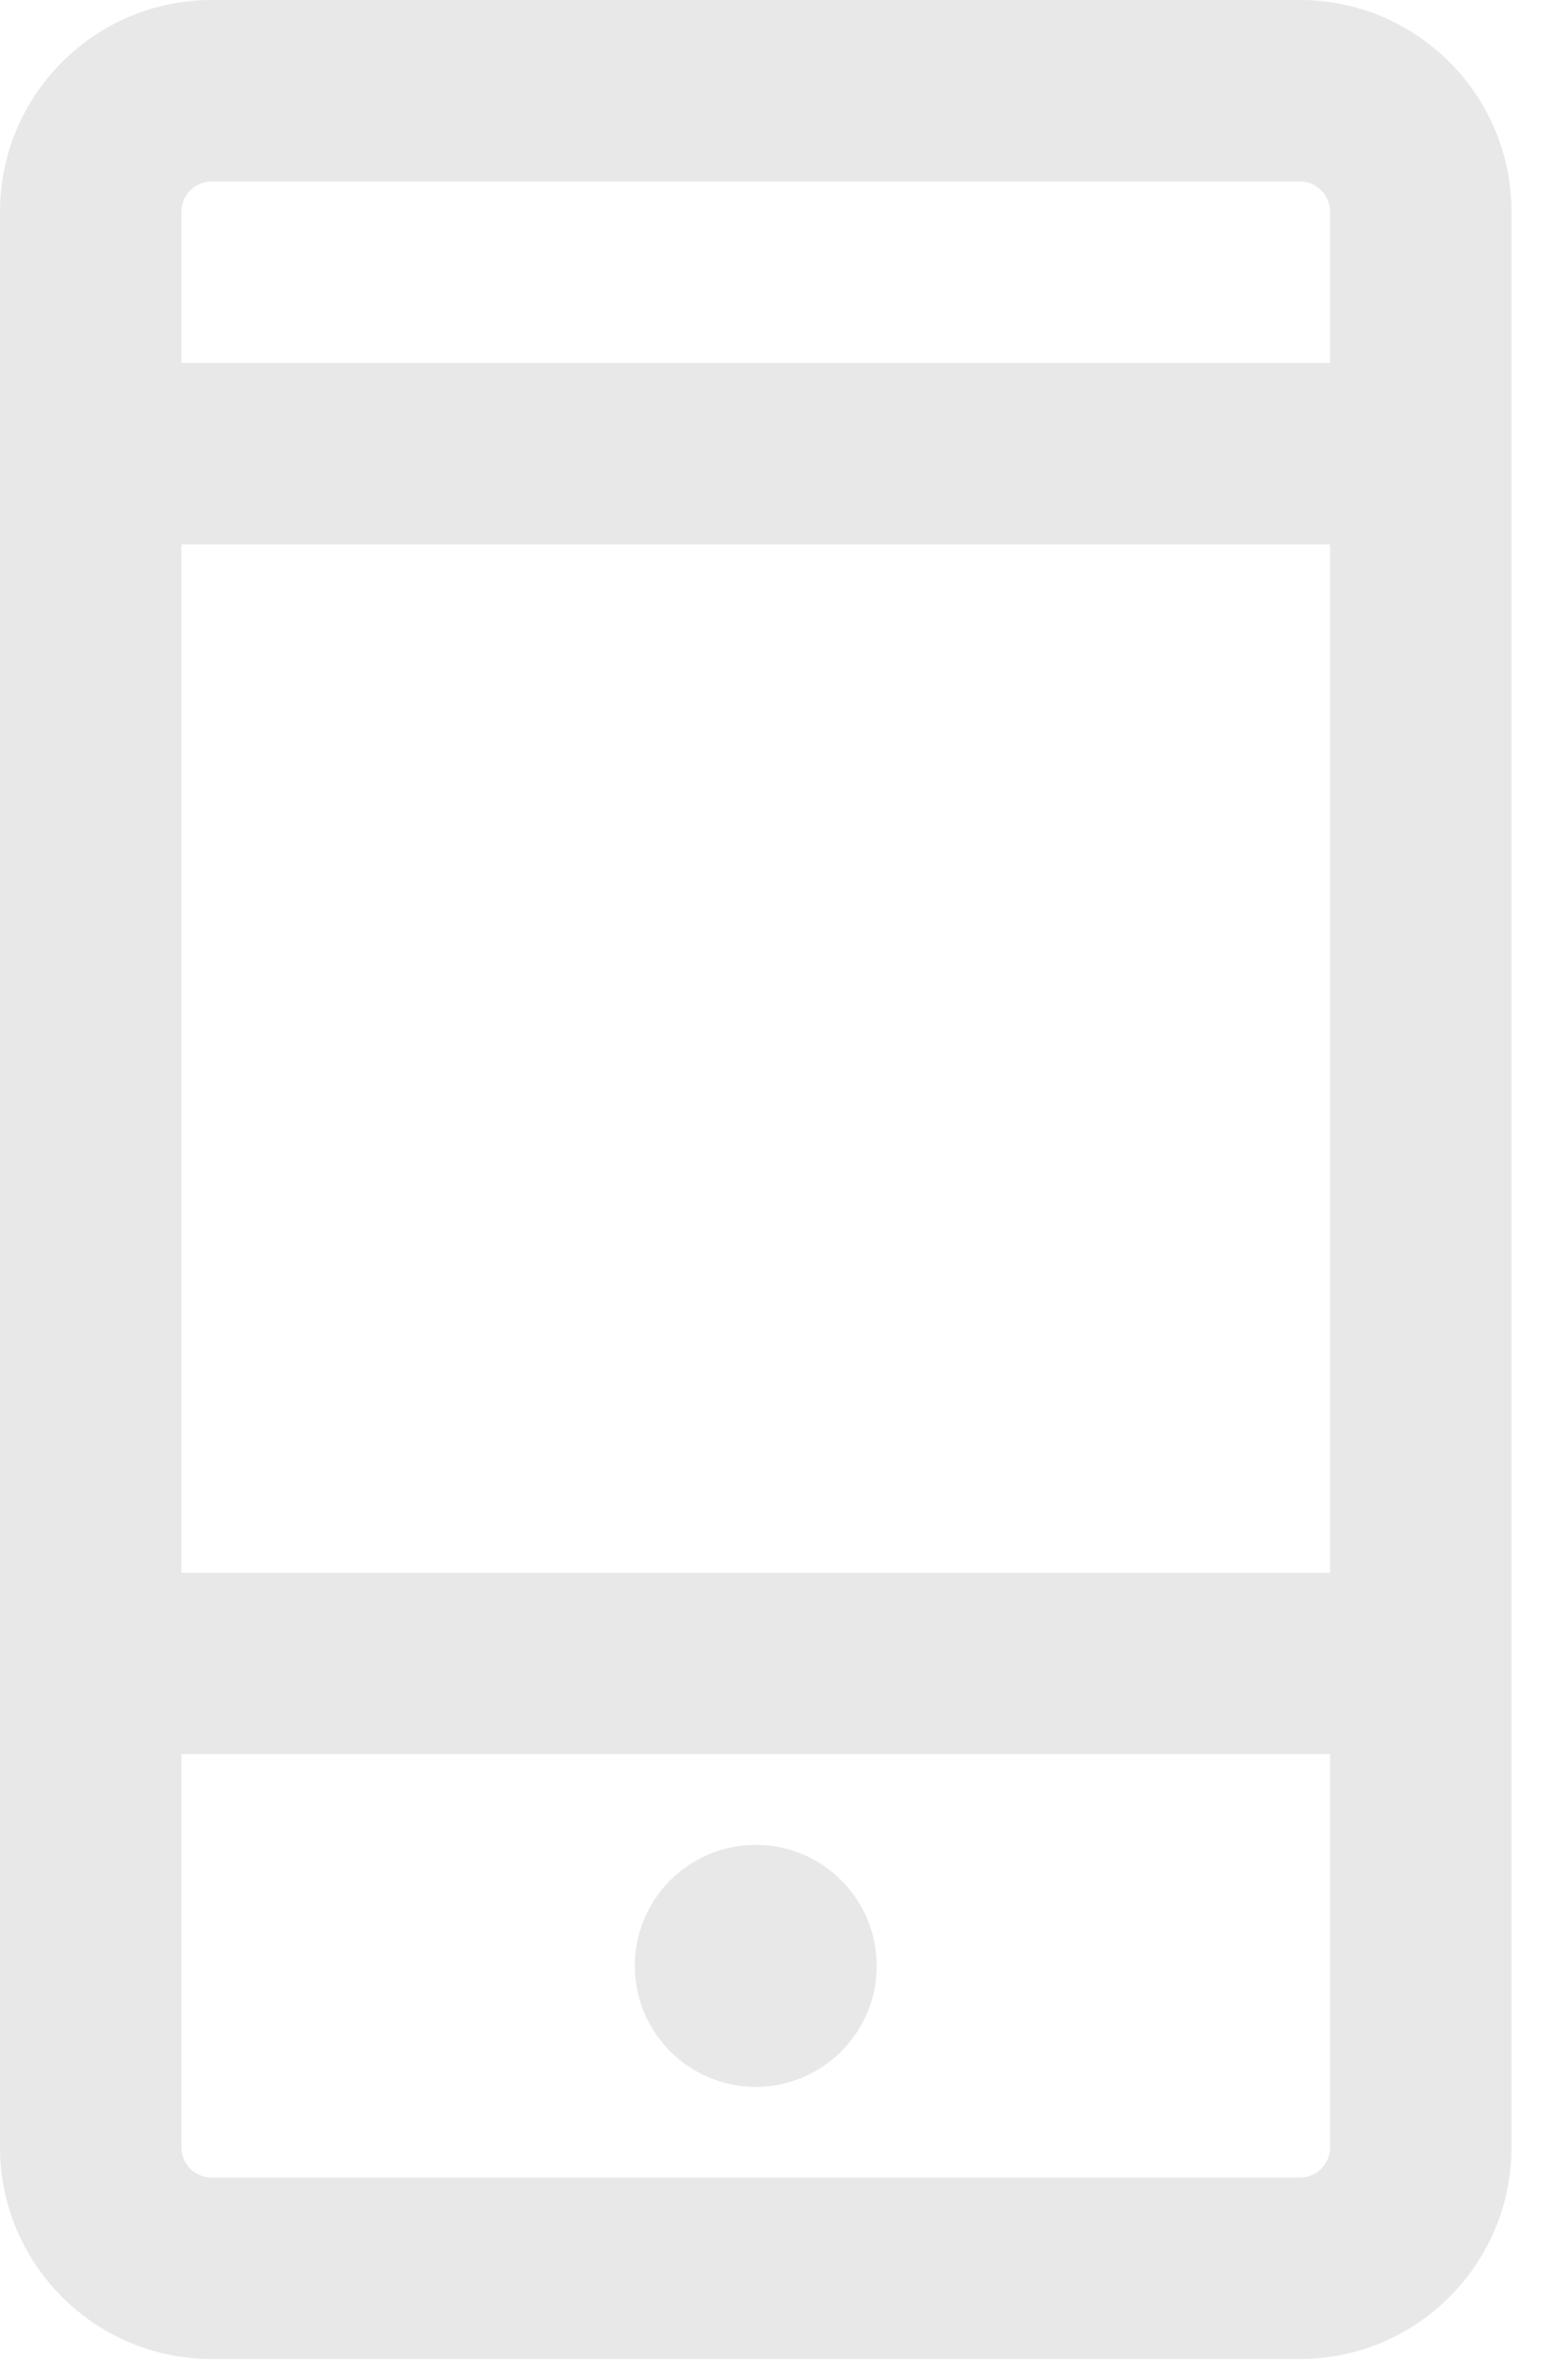 <svg width="21" height="32" viewBox="0 0 21 32" fill="none" xmlns="http://www.w3.org/2000/svg">
<path fill-rule="evenodd" clip-rule="evenodd" d="M2.847 0H17.488C19.057 0 20.334 1.277 20.334 2.847V28.875C20.334 30.445 19.057 31.722 17.488 31.722H2.847C1.277 31.722 0 30.445 0 28.875V2.847C0 1.277 1.277 0 2.847 0ZM17.488 29.282C17.712 29.282 17.894 29.099 17.894 28.875V23.588H2.44V28.875C2.44 29.099 2.623 29.282 2.847 29.282H17.488ZM2.44 21.148H17.894V7.32H2.44V21.148ZM2.44 4.88H17.894V2.847C17.894 2.623 17.712 2.44 17.488 2.44H2.847C2.623 2.44 2.44 2.623 2.44 2.847V4.88ZM11.794 26.435C11.794 27.333 11.066 28.062 10.167 28.062C9.269 28.062 8.54 27.333 8.54 26.435C8.54 25.536 9.269 24.808 10.167 24.808C11.066 24.808 11.794 25.536 11.794 26.435Z" fill="#B2B2B2" fill-opacity="0.3"/>
</svg>
